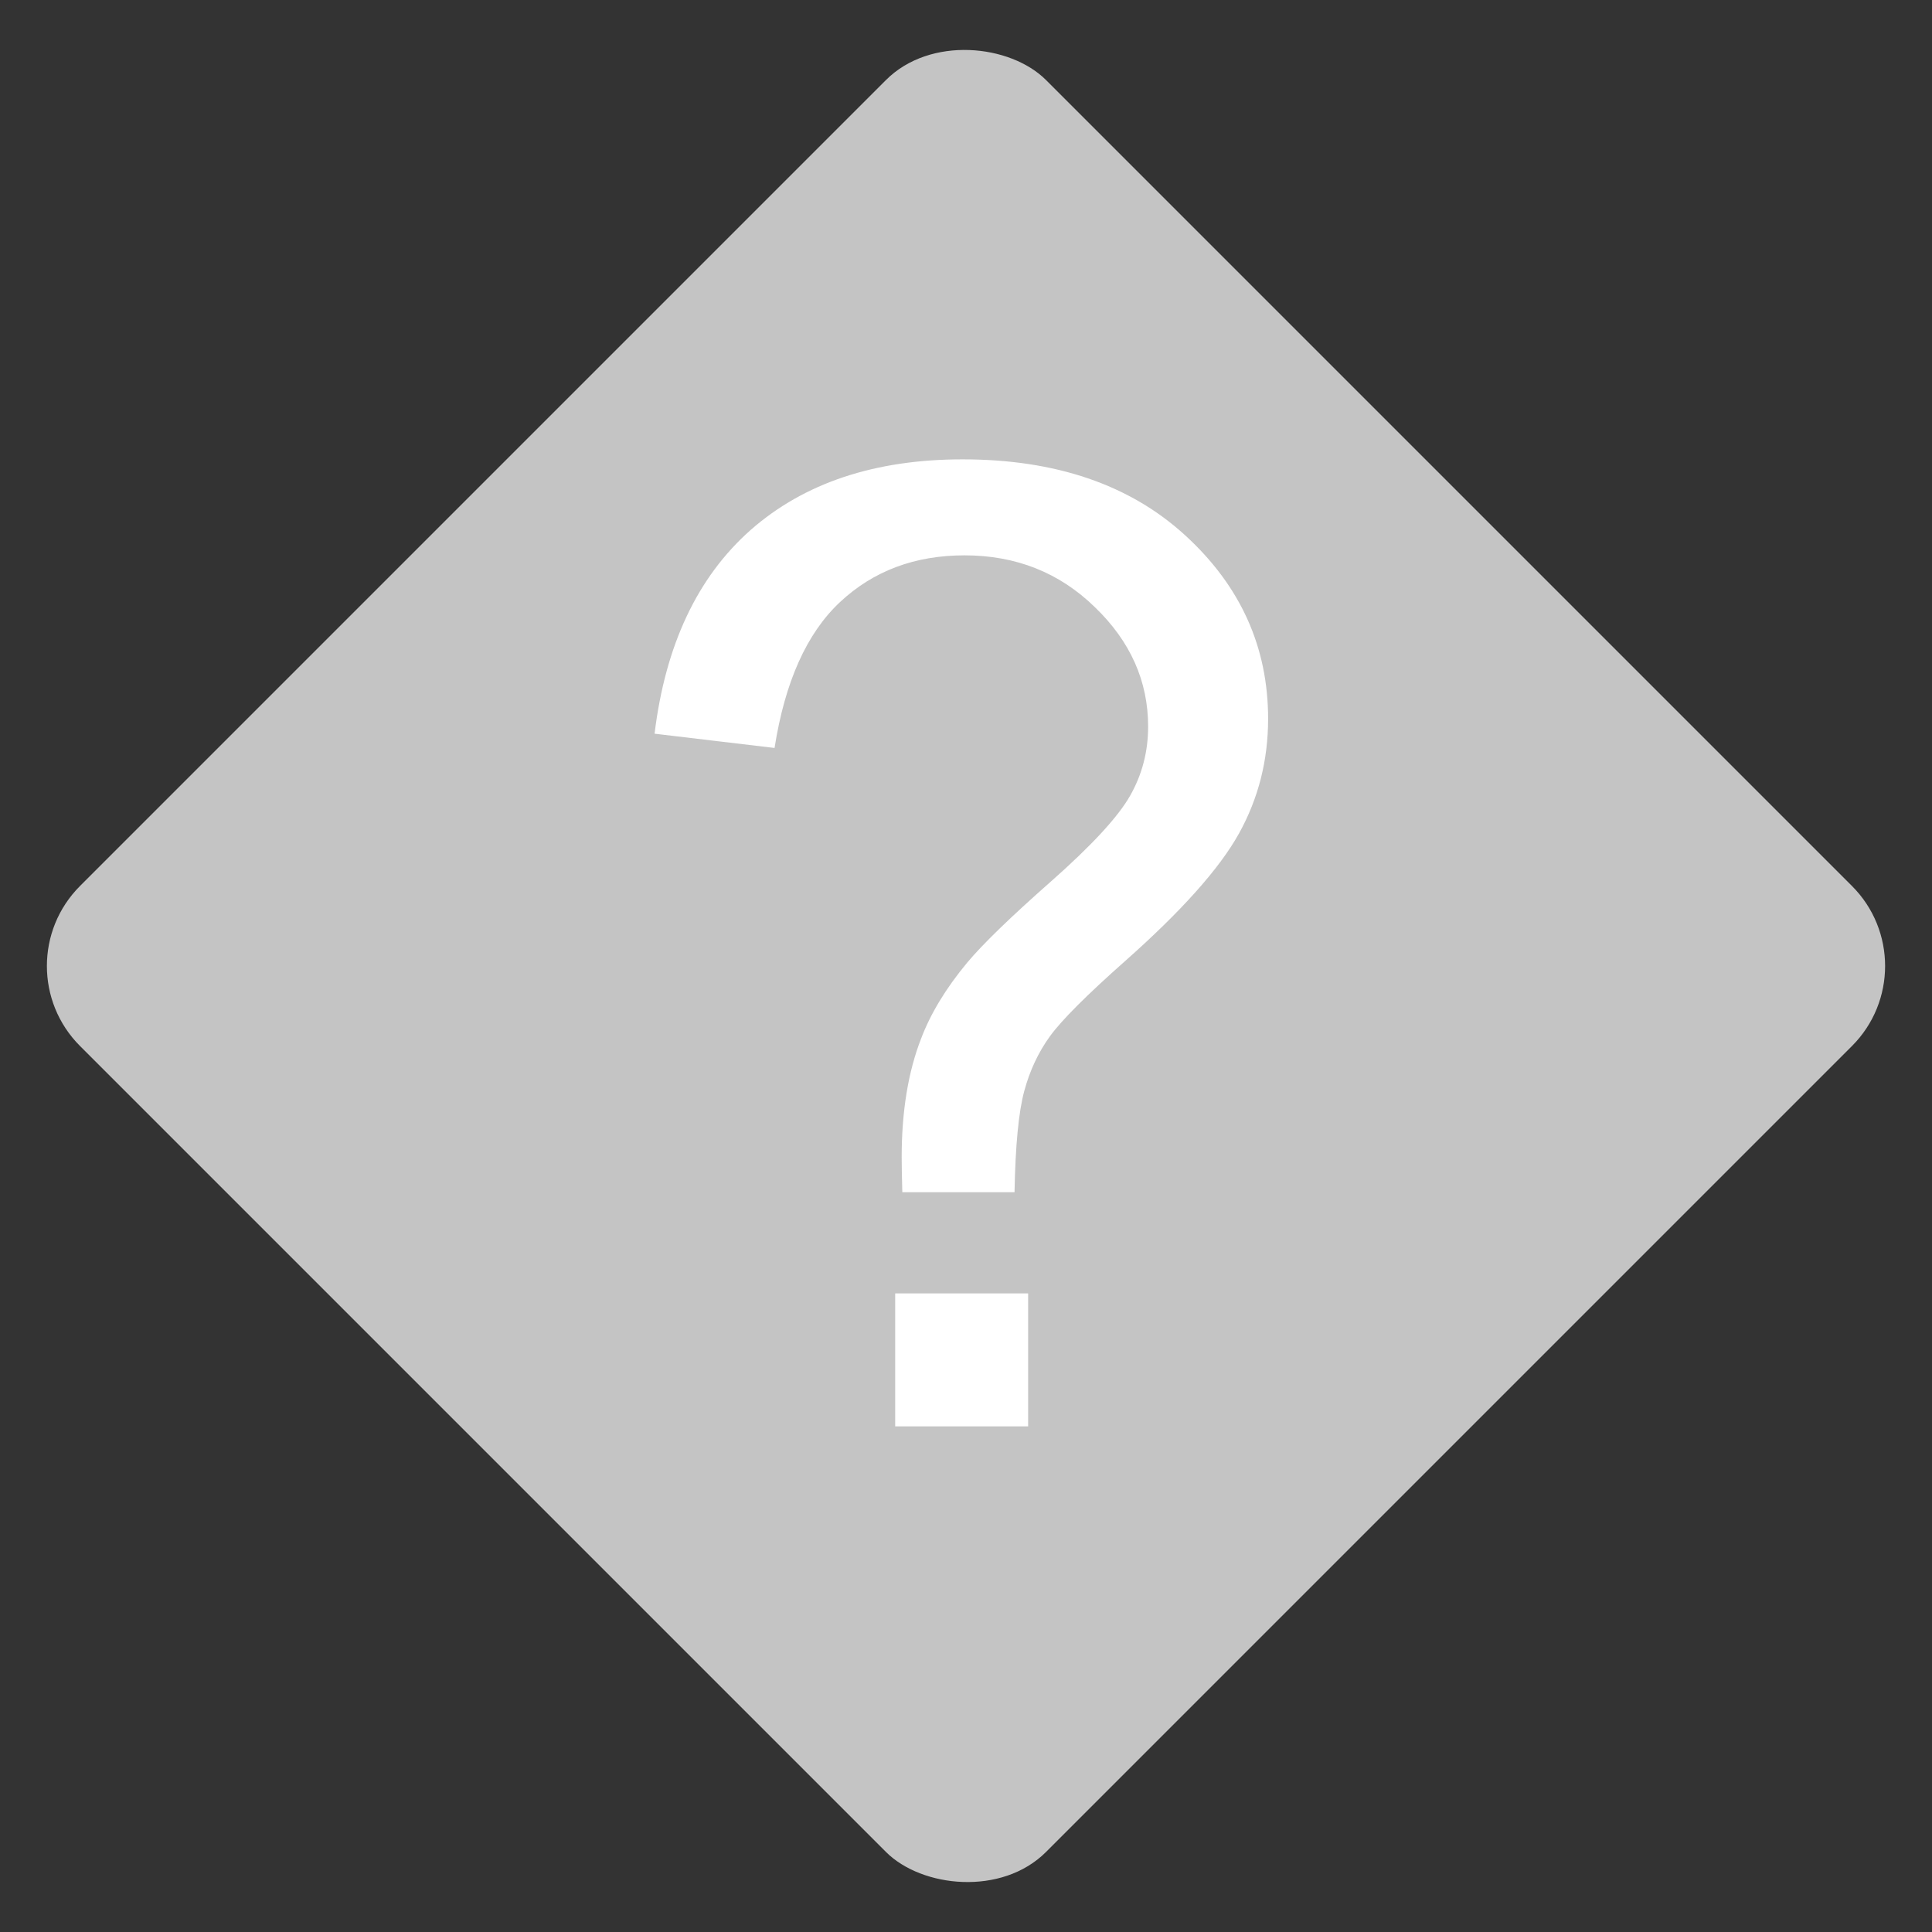 <svg width="256" height="256" viewBox="0 0 256 256" fill="none" xmlns="http://www.w3.org/2000/svg">
<rect x="0" y="0" width="256" height="256" fill="#333333" stroke="none"/>
<g clip-path="url(#clip0_9_3)">
<rect y="128" width="181.019" height="181.019" rx="15" transform="rotate(-45 0 128)" fill="#C4C4C4"/>
<path d="M119.562 157.977C119.505 155.914 119.477 154.367 119.477 153.336C119.477 147.263 120.336 142.021 122.055 137.609C123.315 134.286 125.349 130.935 128.156 127.555C130.219 125.091 133.914 121.51 139.242 116.812C144.628 112.057 148.122 108.276 149.727 105.469C151.331 102.661 152.133 99.596 152.133 96.273C152.133 90.258 149.784 84.987 145.086 80.461C140.388 75.878 134.63 73.586 127.812 73.586C121.224 73.586 115.724 75.648 111.312 79.773C106.901 83.898 104.008 90.344 102.633 99.109L86.734 97.219C88.167 85.474 92.406 76.479 99.453 70.234C106.557 63.99 115.924 60.867 127.555 60.867C139.872 60.867 149.698 64.219 157.031 70.922C164.365 77.625 168.031 85.732 168.031 95.242C168.031 100.742 166.742 105.812 164.164 110.453C161.586 115.094 156.544 120.737 149.039 127.383C143.997 131.852 140.703 135.146 139.156 137.266C137.609 139.385 136.464 141.82 135.719 144.57C134.974 147.32 134.544 151.789 134.43 157.977H119.562ZM118.617 189V171.383H136.234V189H118.617Z" fill="white"/>
</g>
<defs>
<clipPath id="clip0_9_3">
<rect width="256" height="256" fill="white"/>
</clipPath>
</defs>
</svg>
